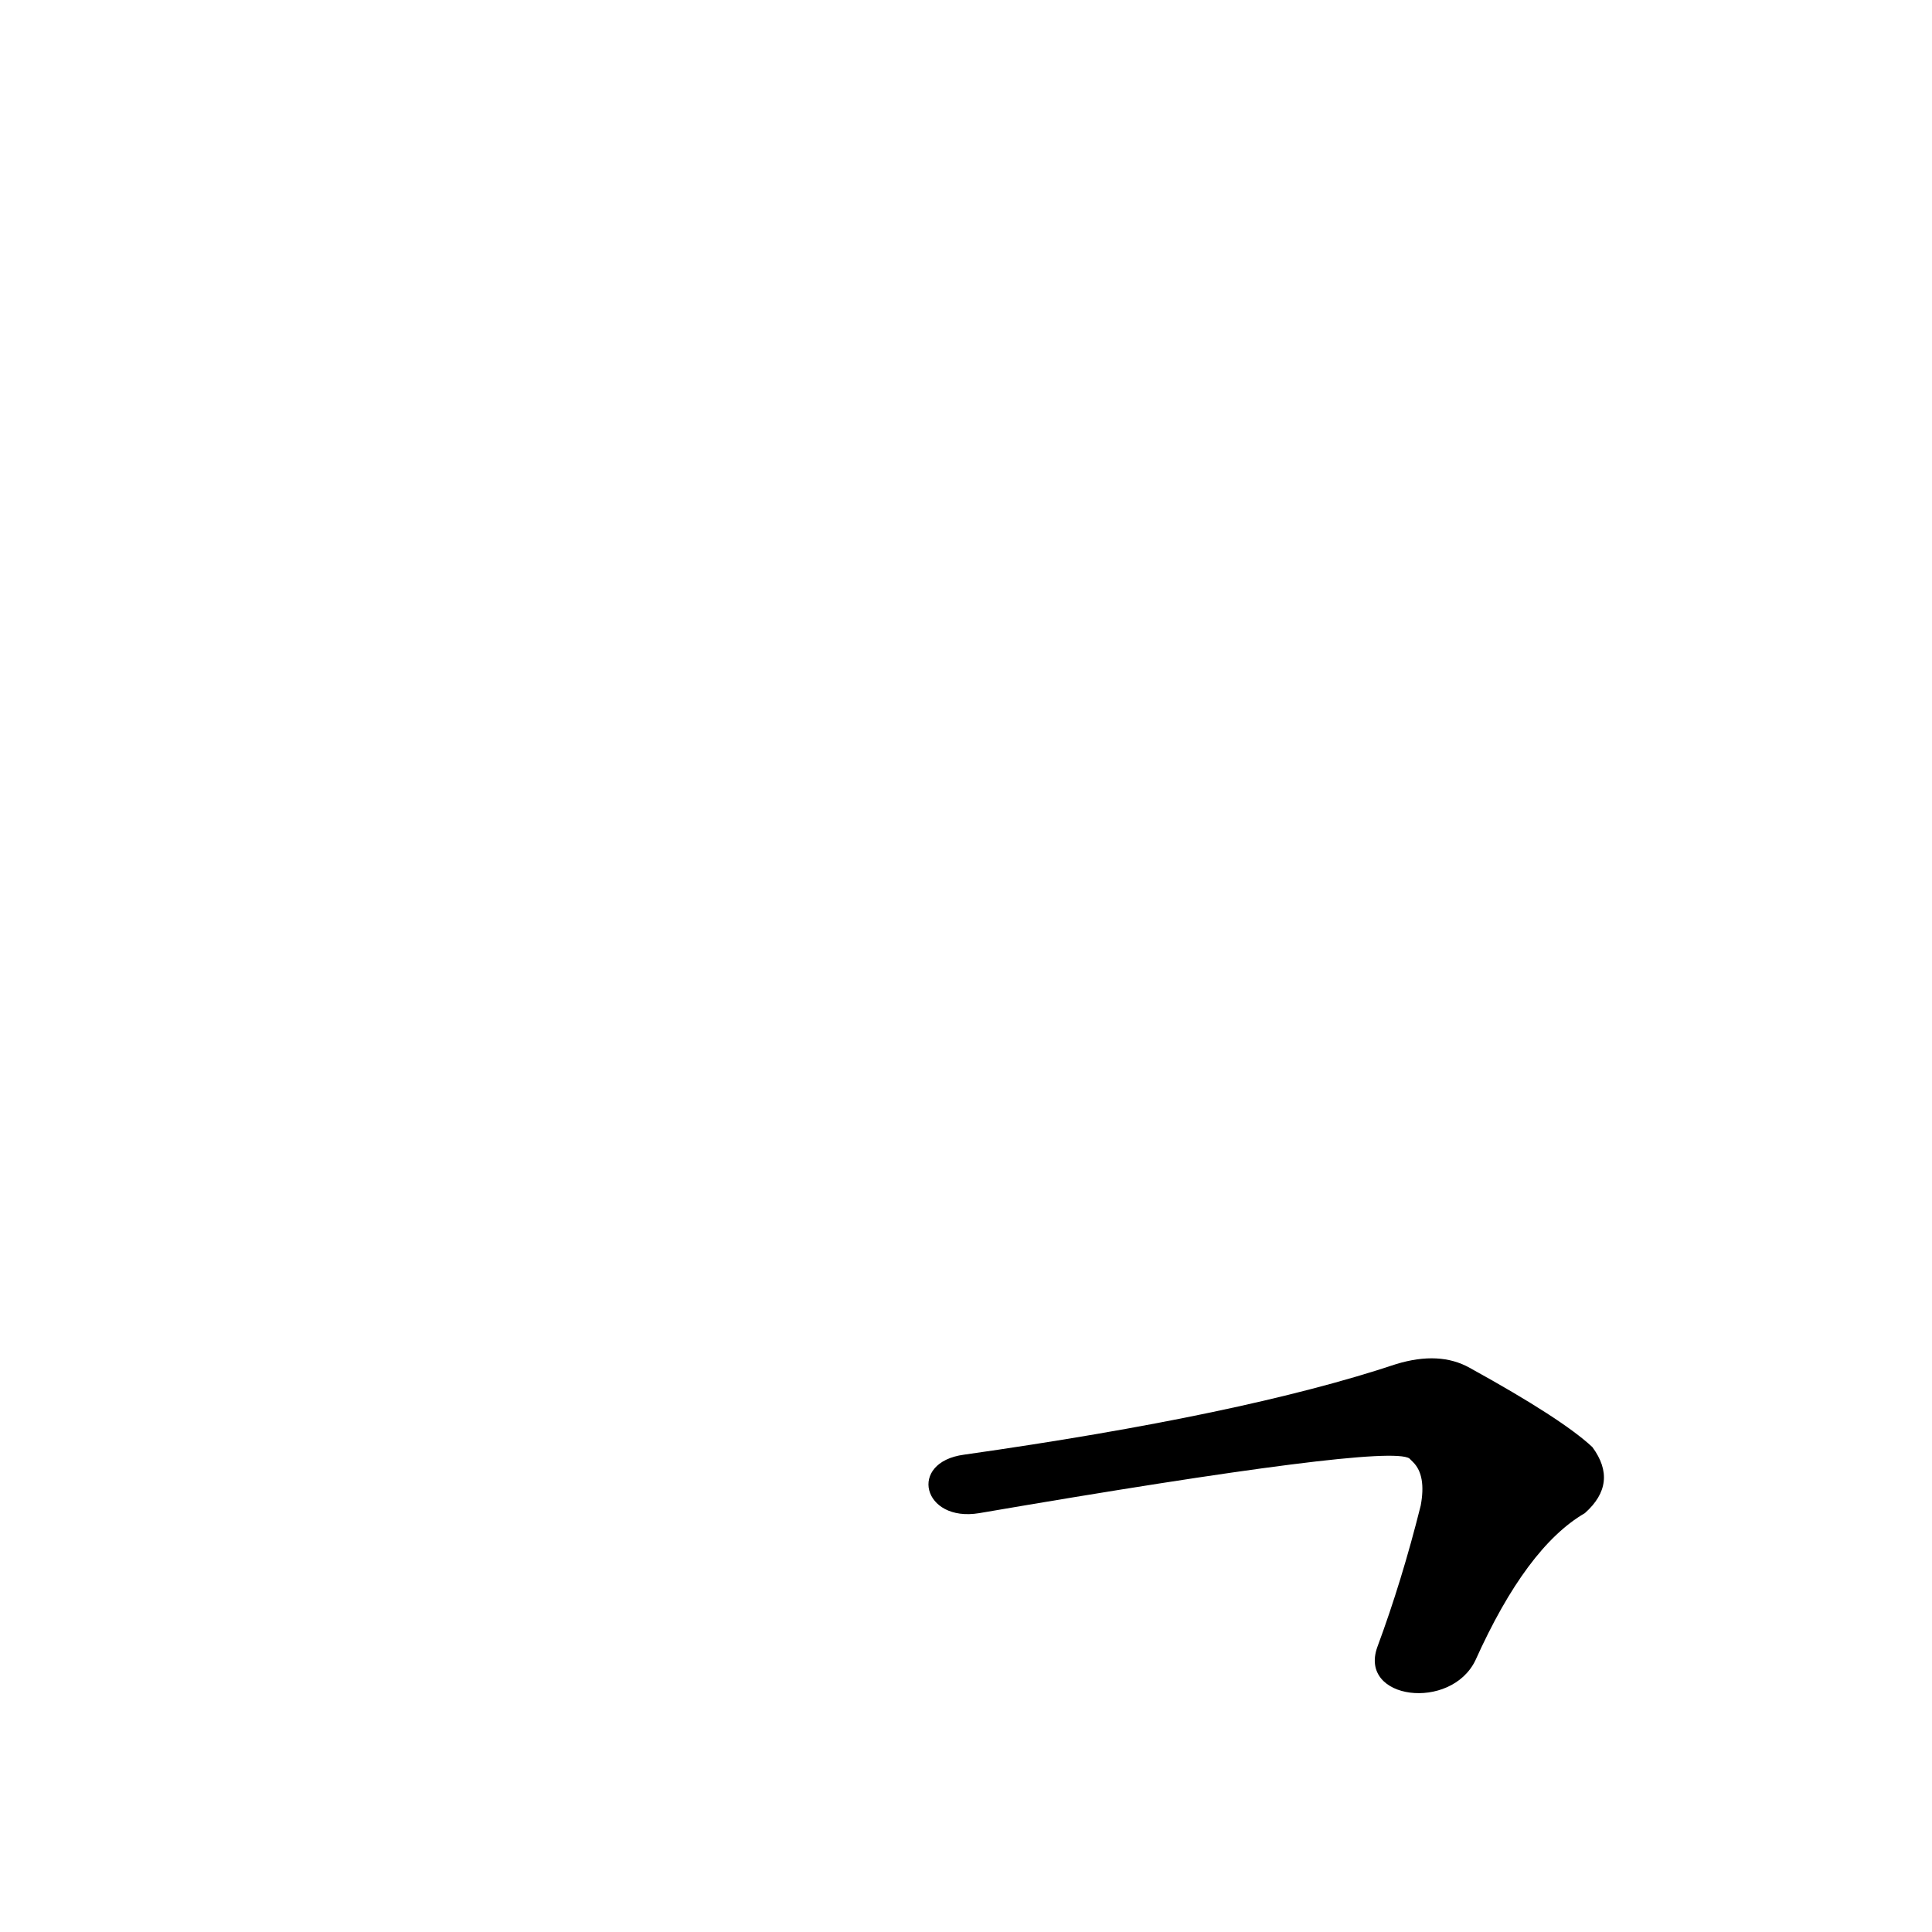 <?xml version='1.0' encoding='utf-8'?>
<svg xmlns="http://www.w3.org/2000/svg" version="1.1" viewBox="0 0 1024 1024"><g transform="scale(1, -1) translate(0, -900)"><path d="M 782 20 Q 809 80 840 98 Q 858 114 844 133 Q 828 148 779 175 Q 763 184 740 177 Q 659 150 511 129 C 481 125 489 93 519 98 Q 735 135 747 127 L 749 125 Q 756 118 753 102 Q 743 62 730 27 C 720 -1 769 -7 782 20 Z" fill="black" /></g></svg>